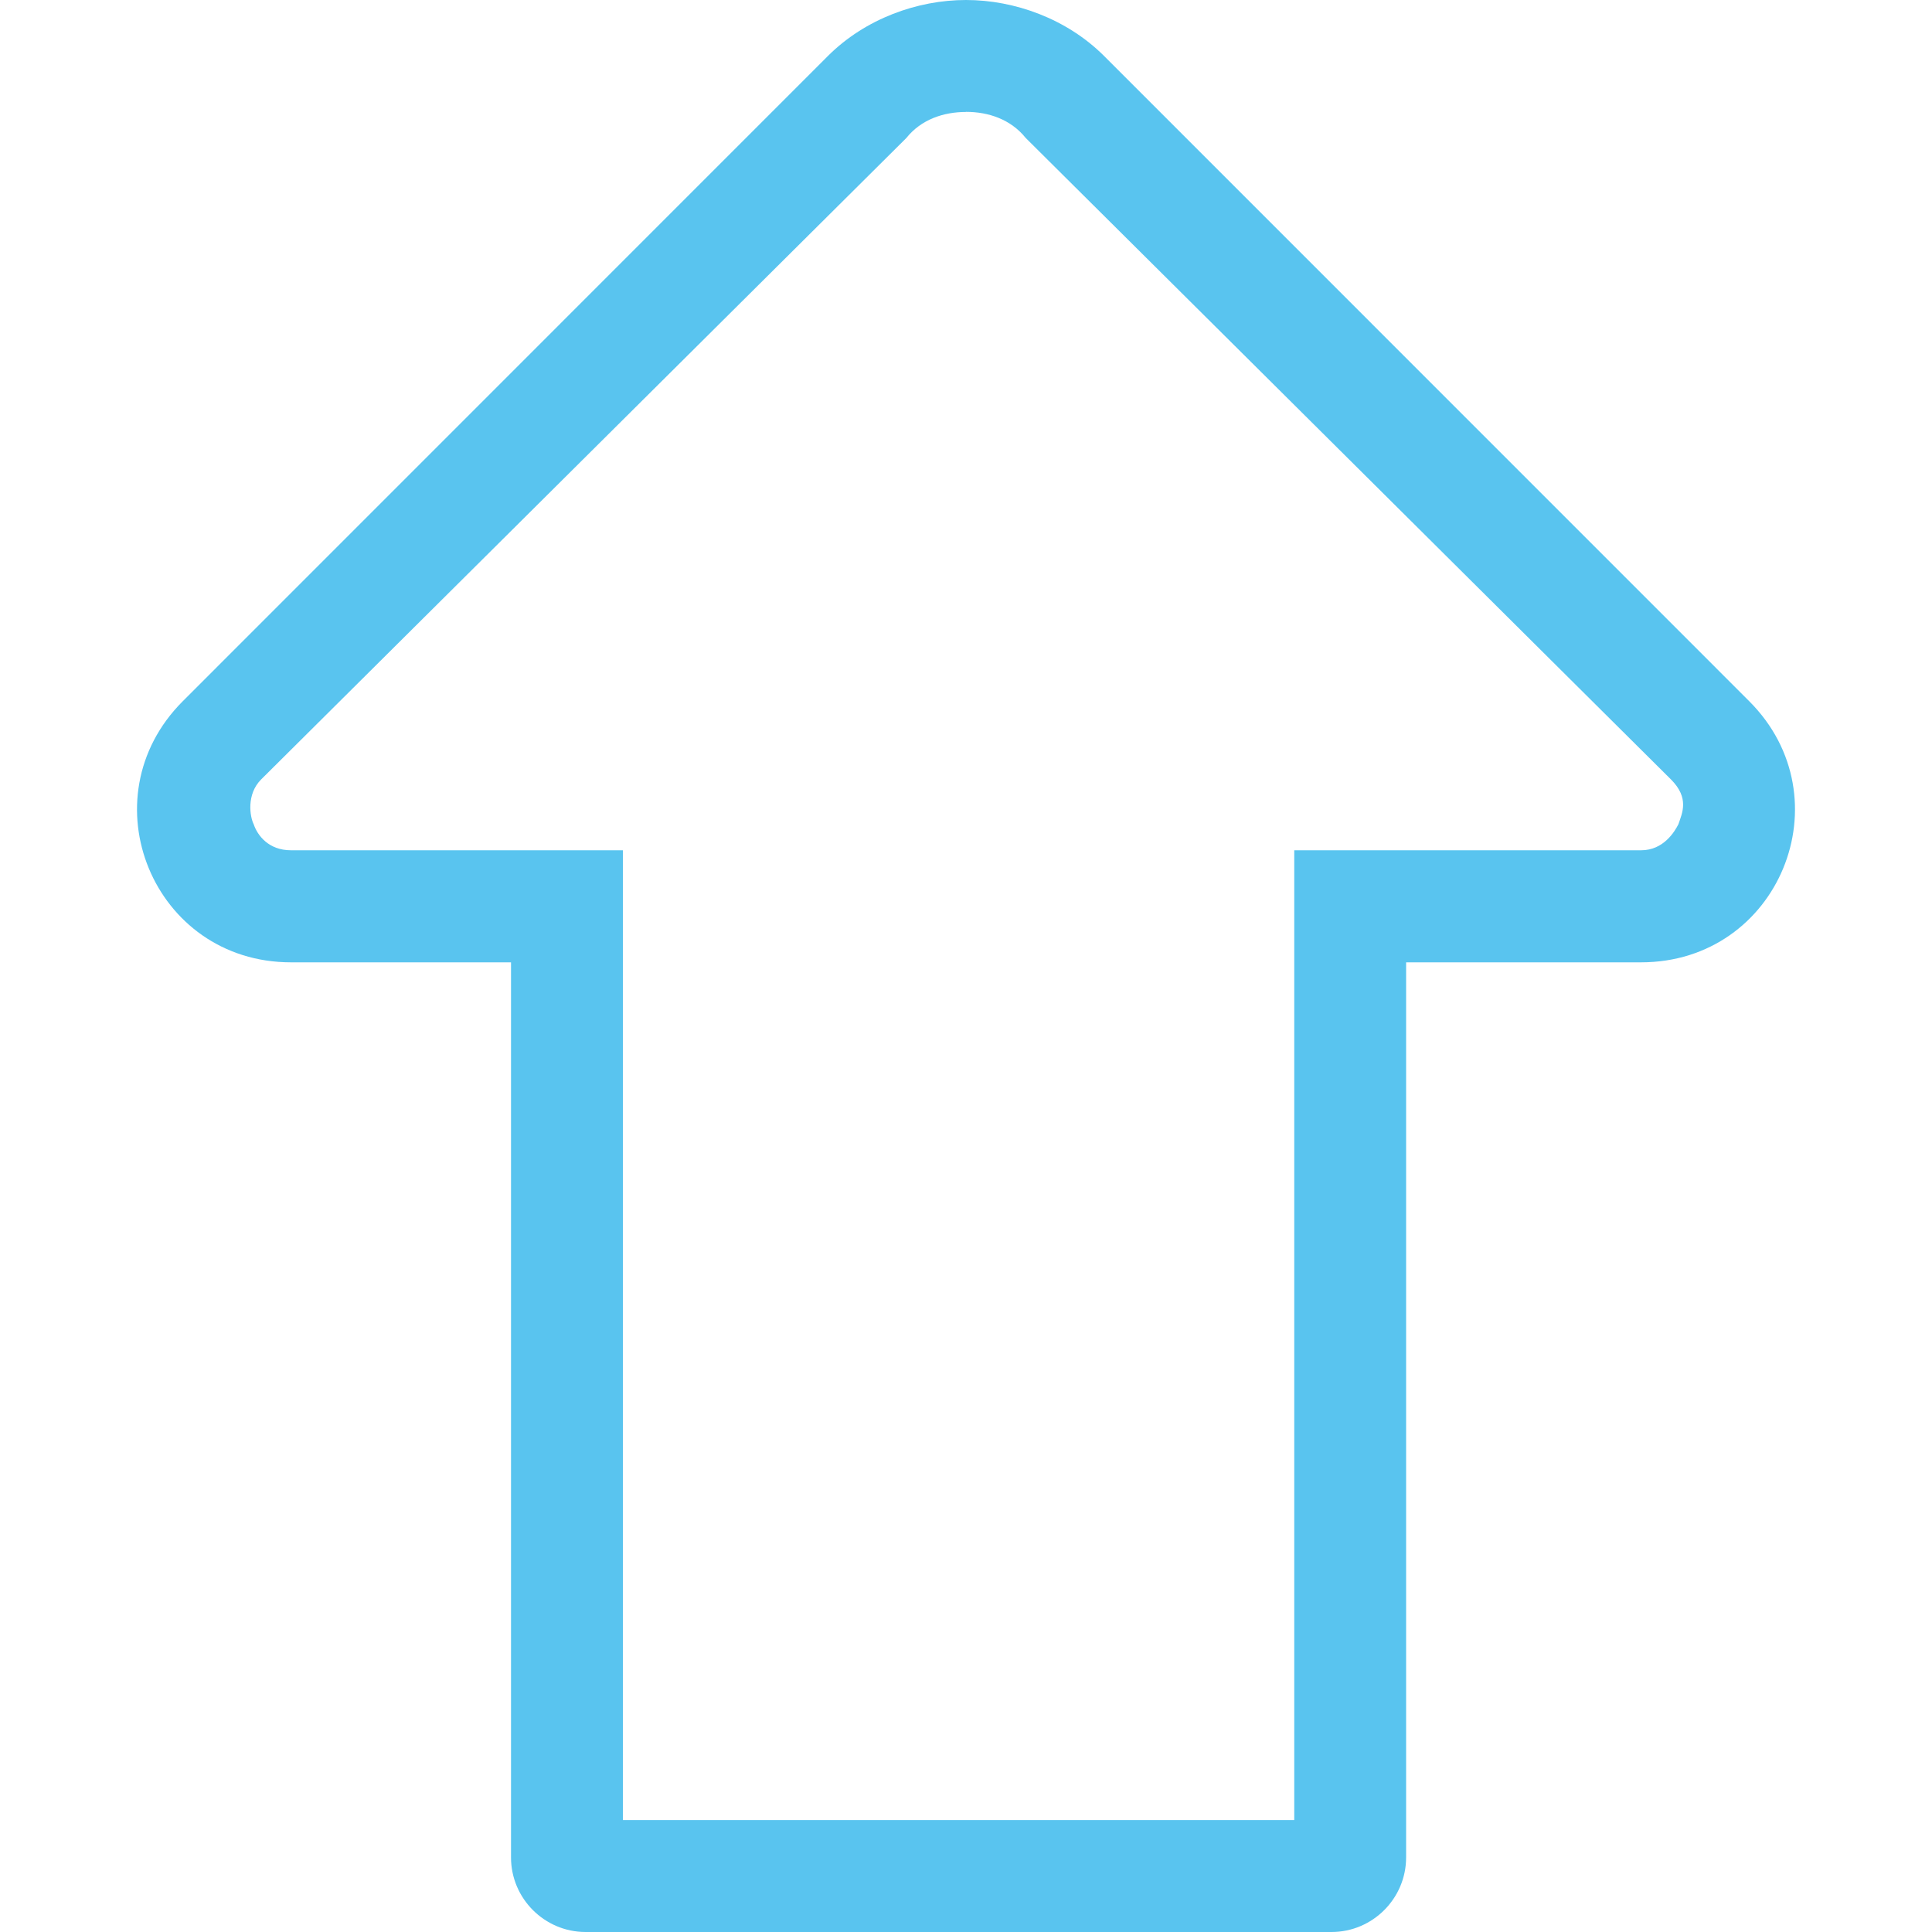 <?xml version="1.0" encoding="UTF-8"?>
<svg id="Layer_1" data-name="Layer 1" xmlns="http://www.w3.org/2000/svg" width="20" height="20" viewBox="0 0 20 20">
  <path d="M10,1.158c.232,0,.463.077.618.27l6.68,6.641c.193.193.116.347.077.463-.039.077-.154.27-.386.27h-3.591v10.039h-6.95v-10.039h-3.436c-.232,0-.347-.154-.386-.27-.039-.077-.077-.309.077-.463L9.382,1.429c.154-.193.386-.27.618-.27M10,0c-.502,0-1.042.193-1.429.579L1.892,7.259c-1.004,1.004-.309,2.703,1.12,2.703h2.278v9.266c0,.425.347.772.772.772h7.722c.425,0,.772-.347.772-.772v-9.266h2.432c1.429,0,2.124-1.699,1.12-2.703L11.429.579C11.042.193,10.502,0,10,0Z" fill="#59c4ef" stroke-width="0"/>
</svg>
